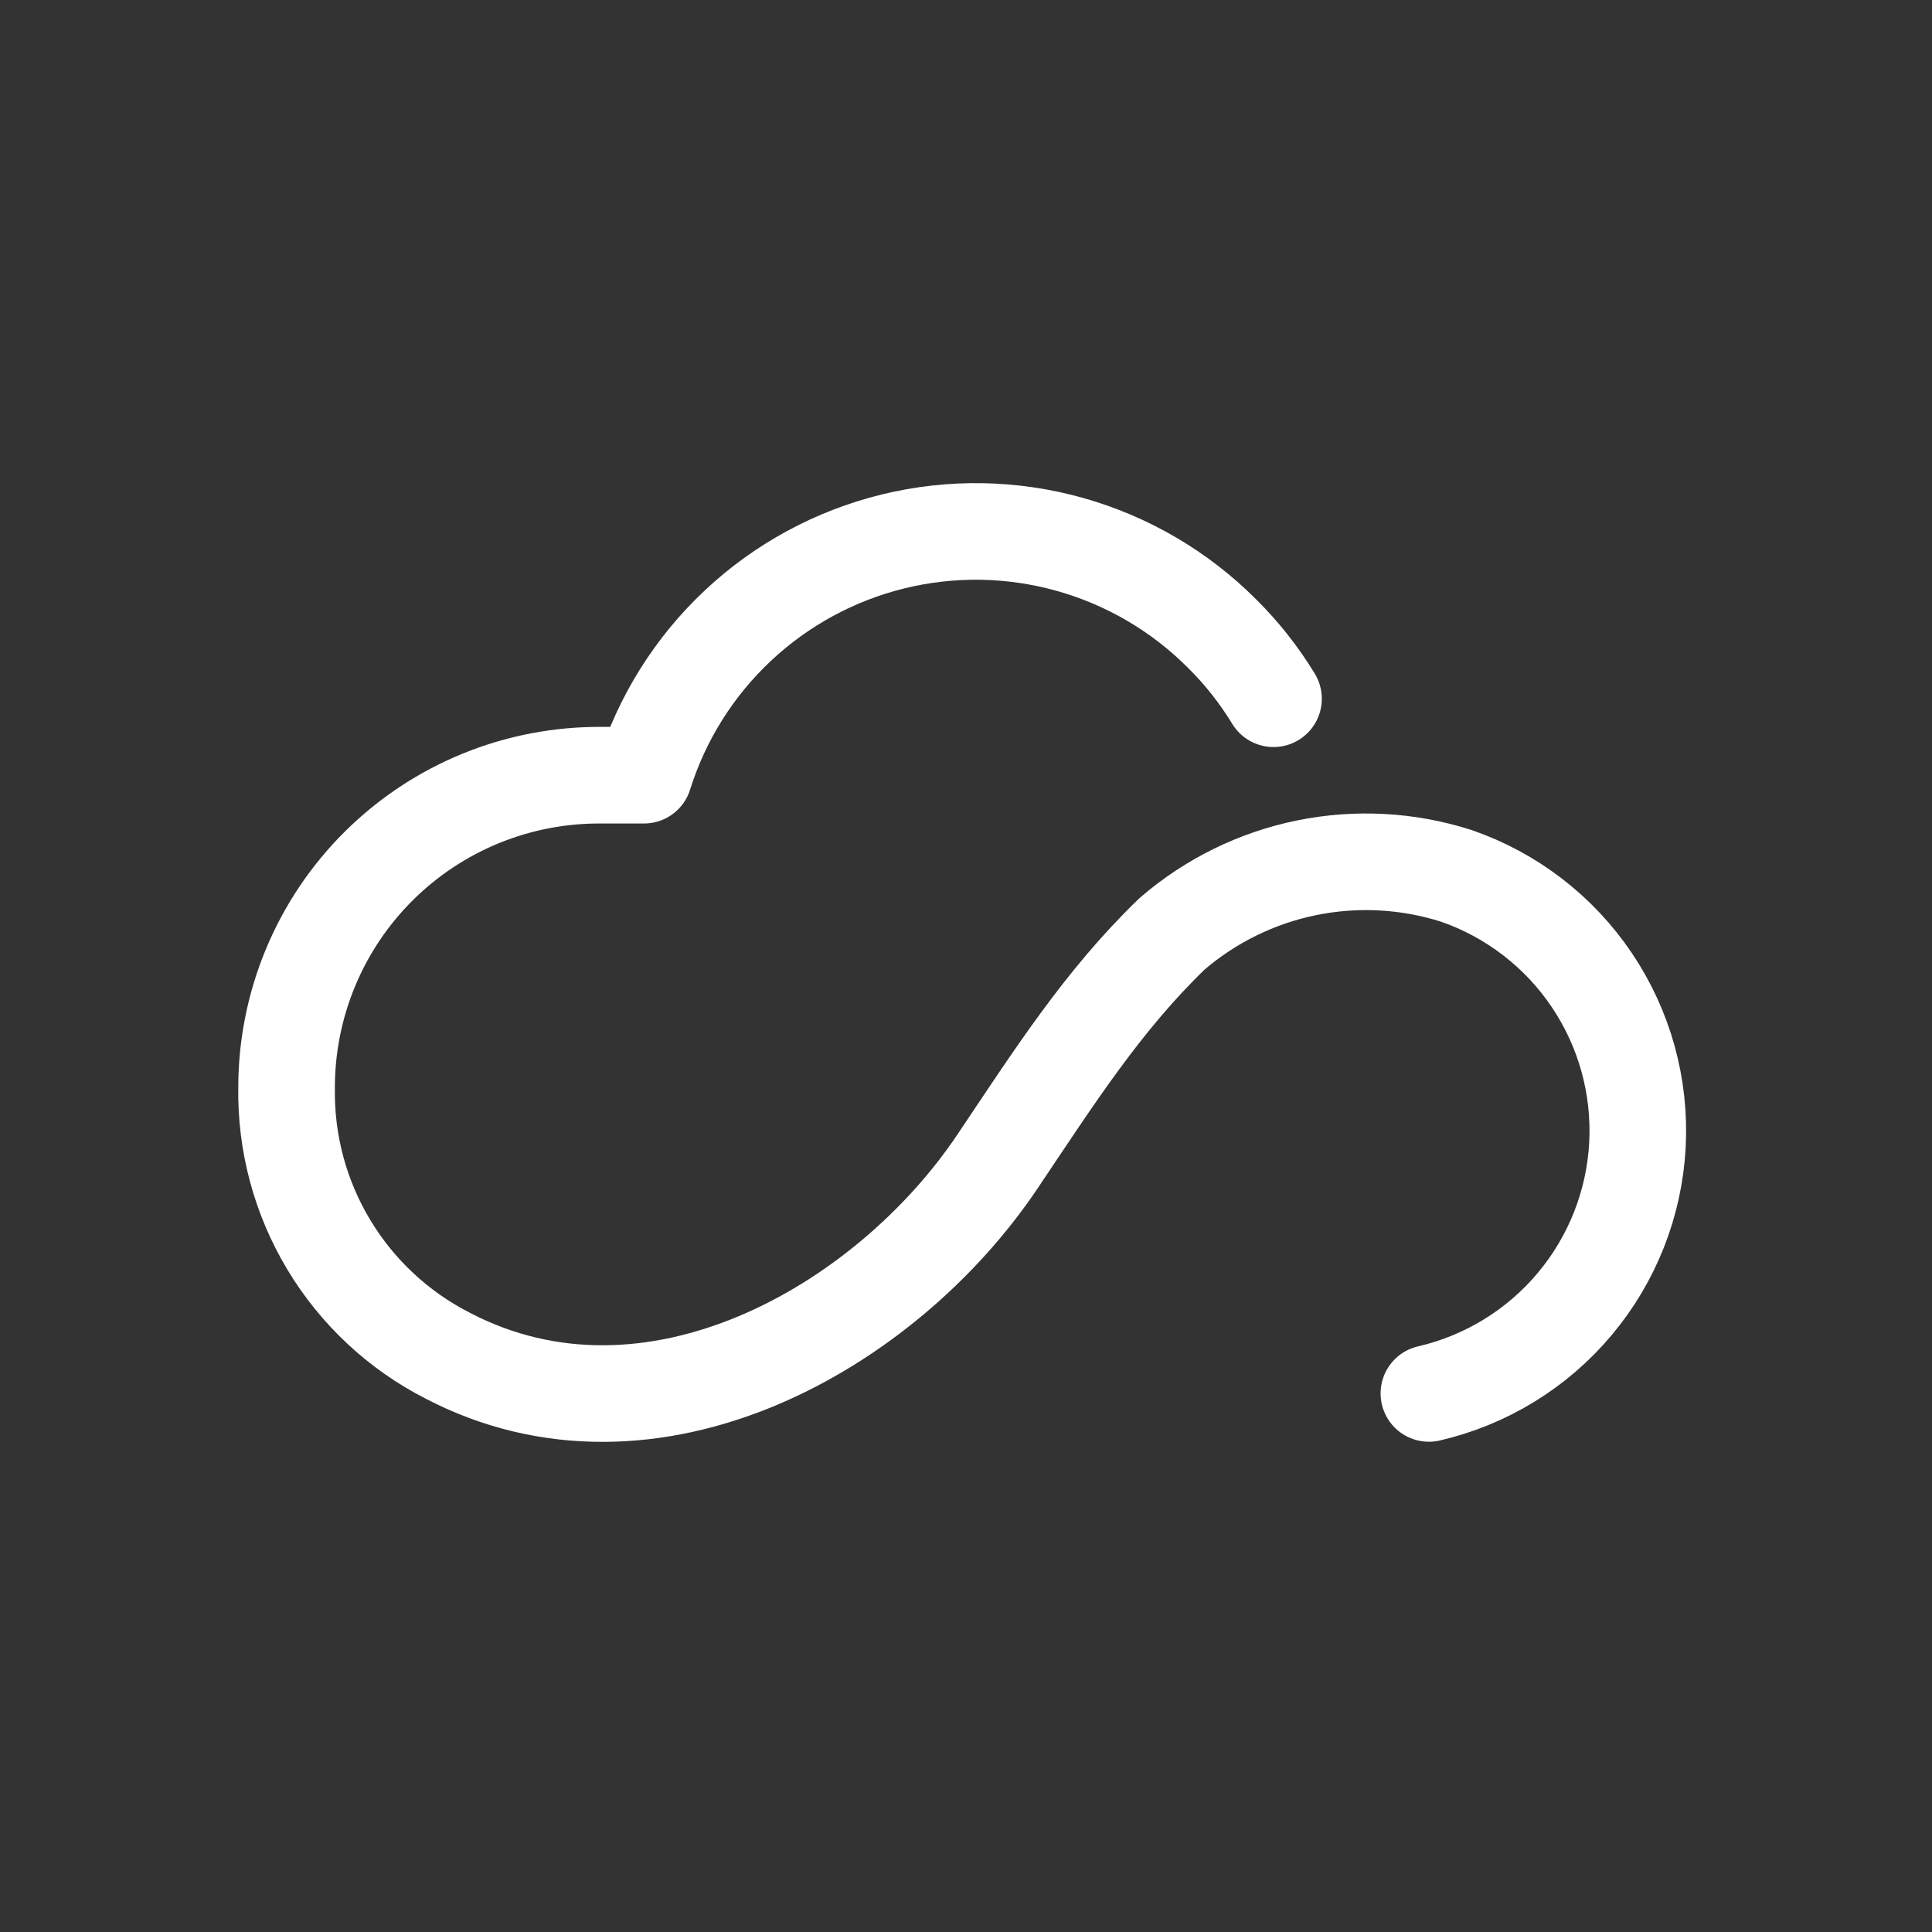 <svg width="54" height="54" viewBox="0 0 54 54" fill="none" xmlns="http://www.w3.org/2000/svg">
<rect x="0" y="0" width="54" height="54" fill="#333333" stroke="none"/>
<path d="M39.938 38.947C41.531 38.579 42.962 37.702 44.013 36.449C45.065 35.196 45.68 33.635 45.767 32.002C45.853 30.368 45.406 28.751 44.492 27.394C43.579 26.037 42.248 25.014 40.703 24.48C39.351 24.049 37.911 23.971 36.52 24.255C35.13 24.538 33.835 25.174 32.76 26.1C30.825 27.967 29.474 30.09 27.878 32.467C24.75 37.125 18.203 40.86 12.51 37.89C11.134 37.187 9.983 36.112 9.188 34.788C8.392 33.463 7.984 31.942 8.01 30.397C8.01 29.245 8.238 28.105 8.681 27.041C9.124 25.977 9.773 25.012 10.591 24.2C11.409 23.389 12.379 22.747 13.446 22.312C14.513 21.878 15.655 21.659 16.808 21.667H18C18.5 20.071 19.404 18.631 20.623 17.487C21.843 16.342 23.337 15.532 24.961 15.133C26.586 14.735 28.285 14.763 29.896 15.214C31.507 15.665 32.974 16.524 34.155 17.707C34.708 18.254 35.191 18.866 35.595 19.53" stroke="white" stroke-width="2.7" stroke-linecap="round" stroke-linejoin="round"/>
</svg>
